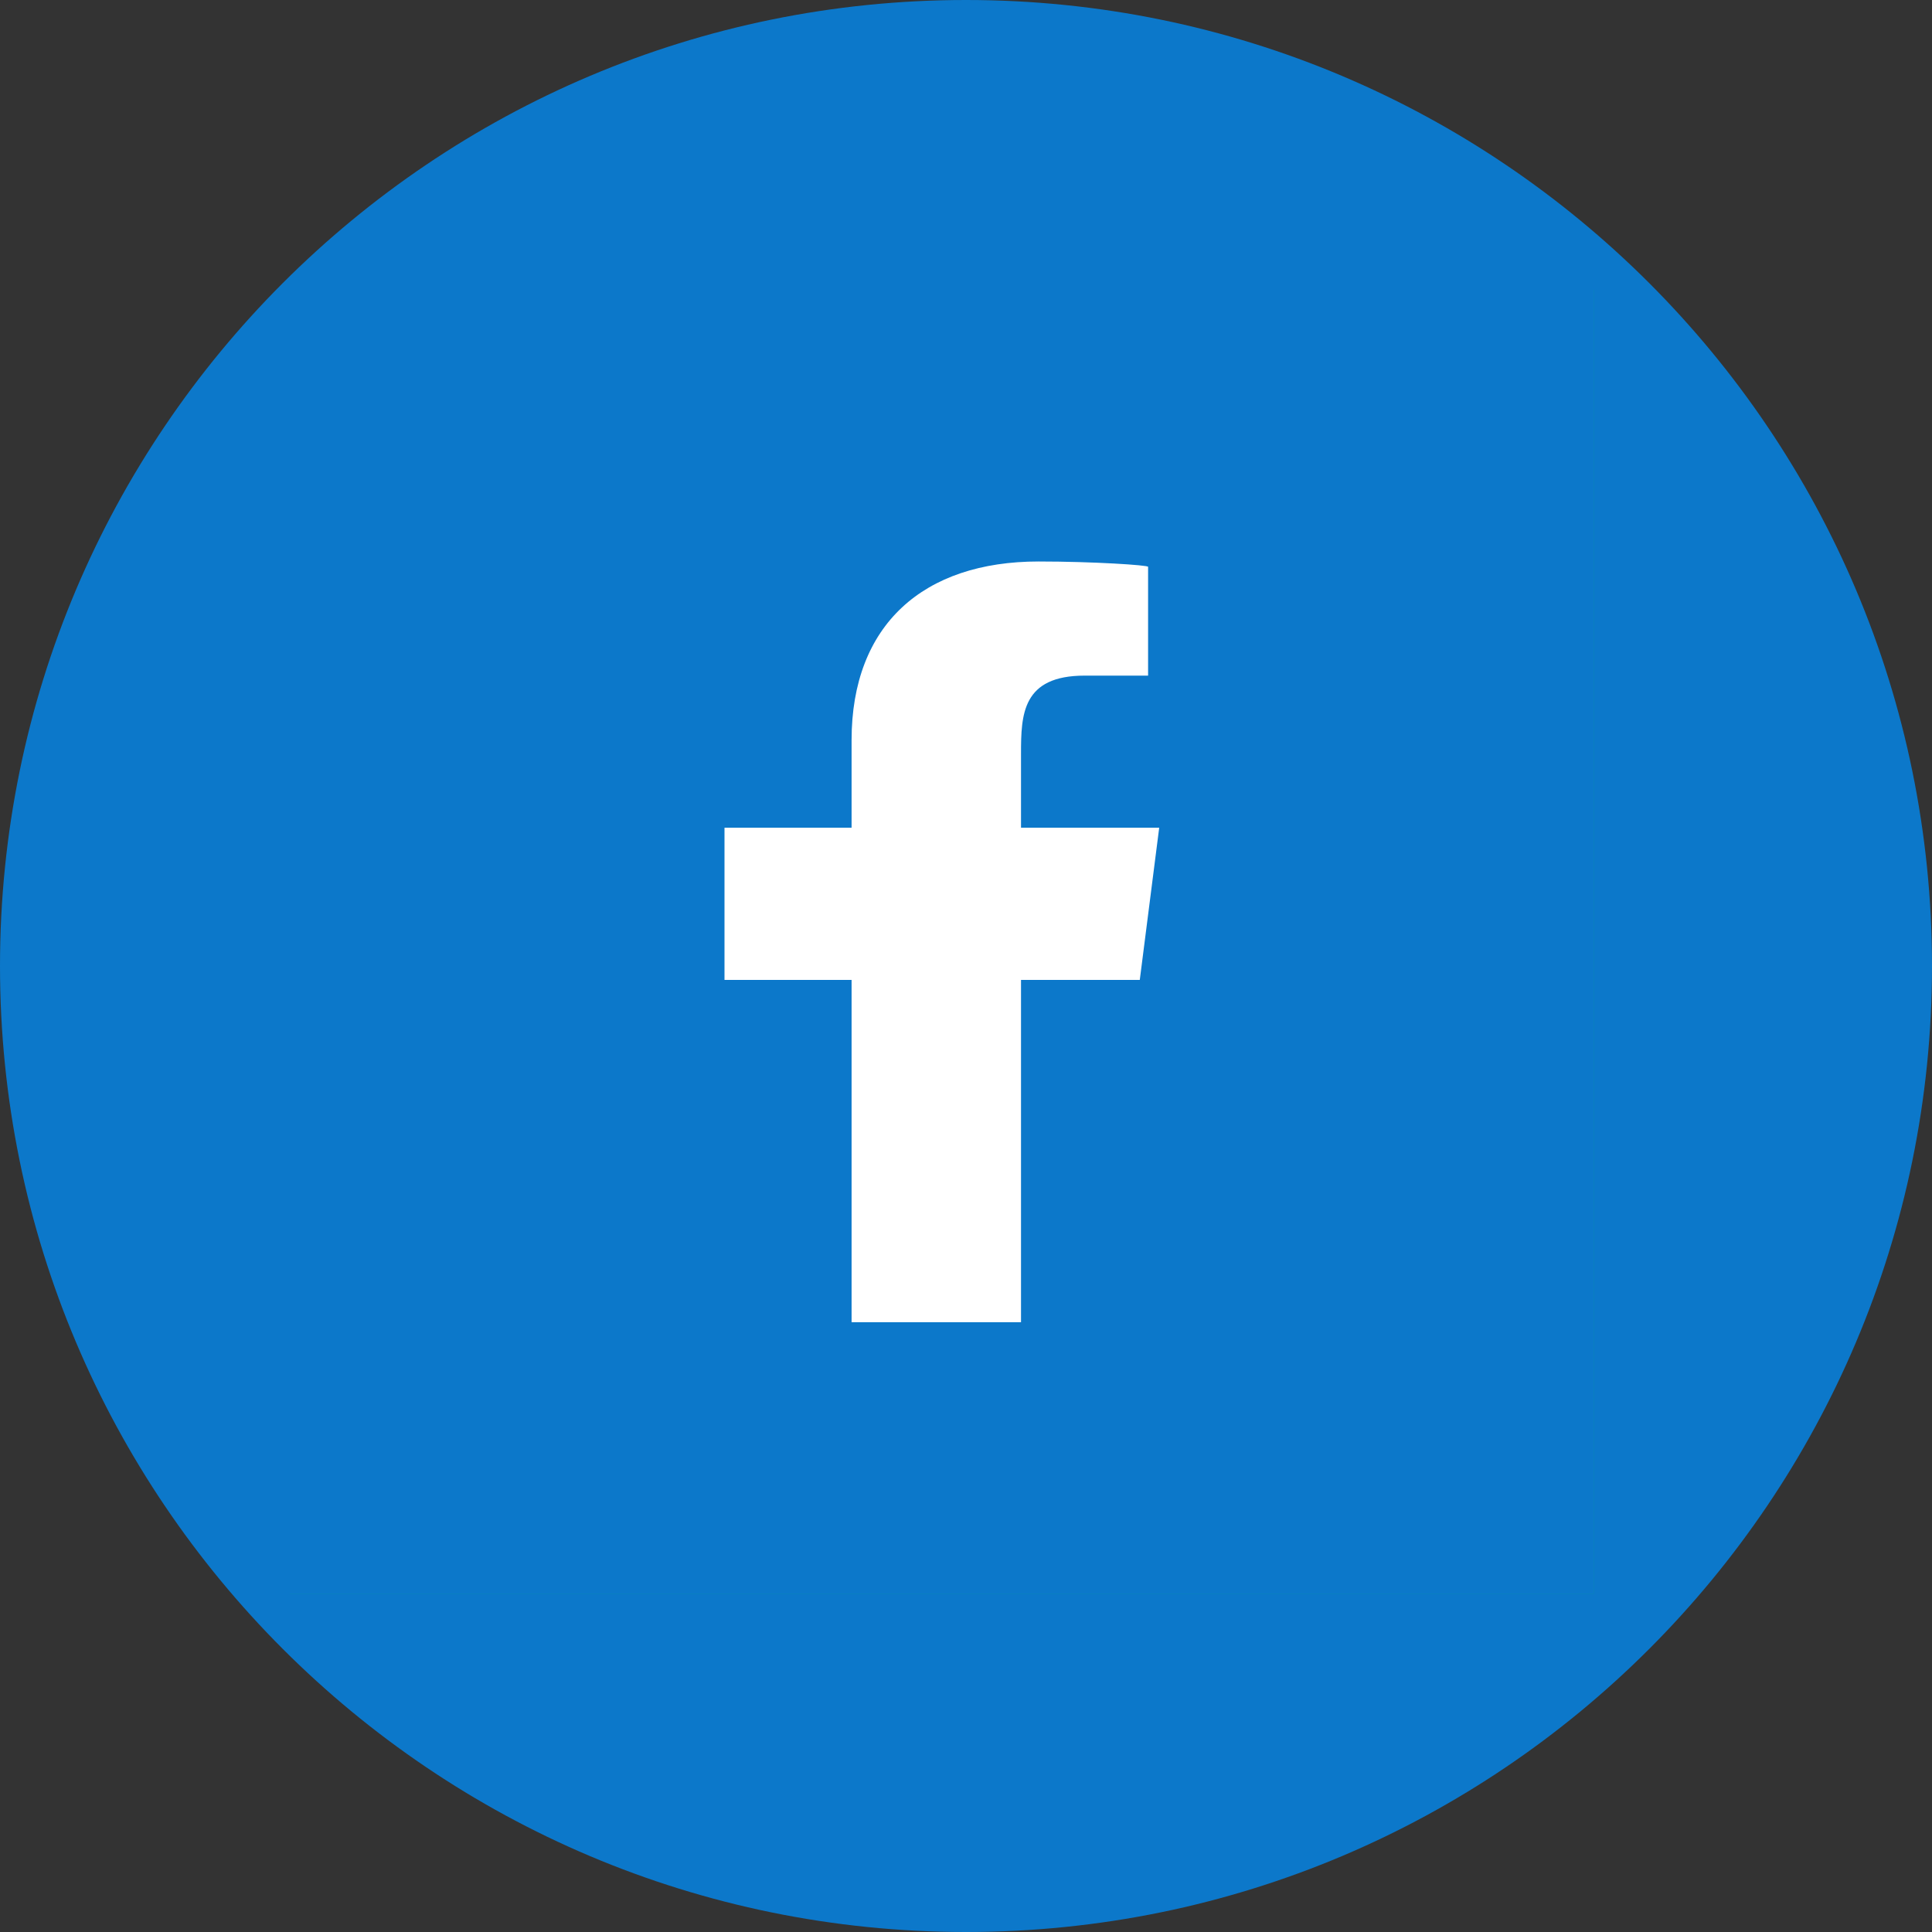 <svg width="40" height="40" viewBox="0 0 40 40" fill="none" xmlns="http://www.w3.org/2000/svg">
<rect x="0" y="0" width="40" height="40" fill="#333333" stroke="none"/>
<path fill-rule="evenodd" clip-rule="evenodd" d="M20 40C31.046 40 40 31.046 40 20C40 8.954 31.046 0 20 0C8.954 0 0 8.954 0 20C0 31.046 8.954 40 20 40Z" fill="#0C78CA"/>
<rect width="27" height="27" transform="translate(6 6)" fill="#0694A2"/>
<path fill-rule="evenodd" clip-rule="evenodd" d="M6 6H33V33H6V6Z" fill="#0C78CA"/>
<path d="M21.139 27.375V20.288H23.598L24 17.137H21.139V15.604C21.139 14.792 21.163 13.988 22.458 13.988H23.77V11.735C23.77 11.701 22.643 11.625 21.503 11.625C19.122 11.625 17.631 12.93 17.631 15.326V17.137H15V20.288H17.631V27.375H21.139Z" fill="white"/>
</svg>
